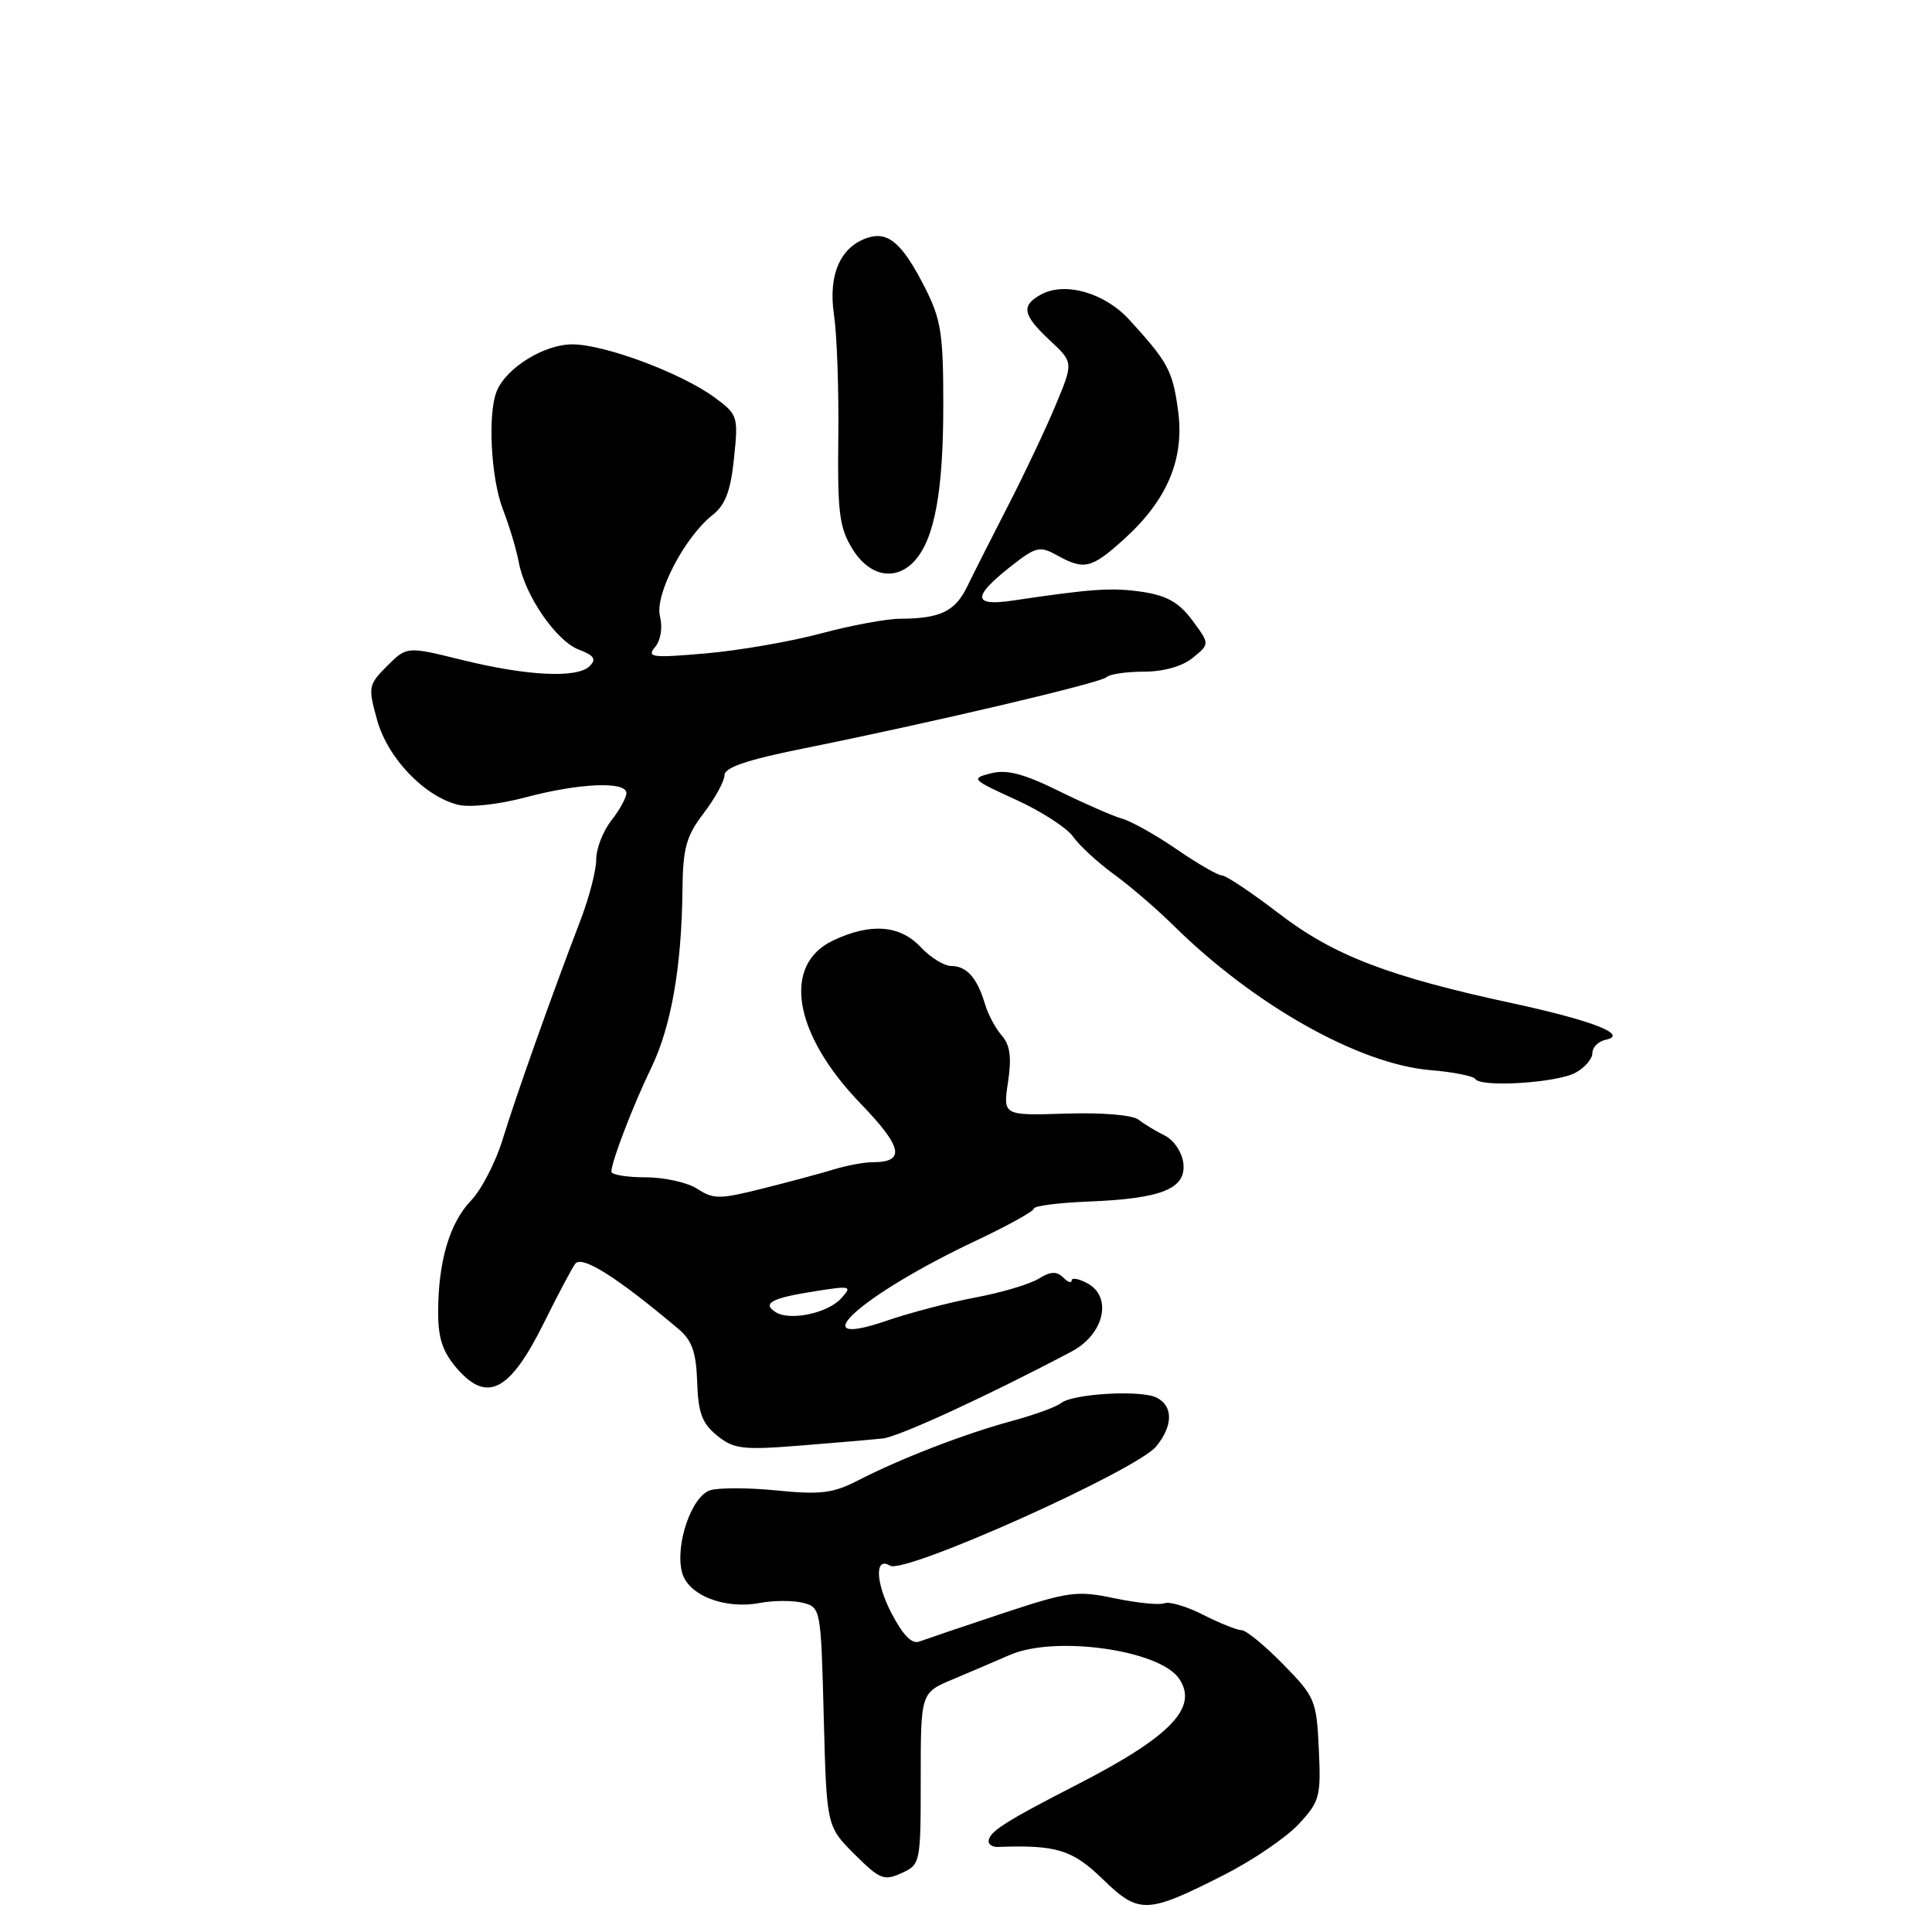 <?xml version="1.0" encoding="UTF-8" standalone="no"?>
<!DOCTYPE svg PUBLIC "-//W3C//DTD SVG 1.1//EN" "http://www.w3.org/Graphics/SVG/1.1/DTD/svg11.dtd" >
<svg xmlns="http://www.w3.org/2000/svg" xmlns:xlink="http://www.w3.org/1999/xlink" version="1.1" viewBox="0 0 256 256">
 <g >
 <path fill="currentColor"
d=" M 162.30 248.38 C 166.04 246.47 170.44 243.47 172.08 241.71 C 174.87 238.71 175.05 238.06 174.75 231.76 C 174.45 225.30 174.25 224.83 170.01 220.51 C 167.58 218.03 165.10 216.00 164.50 216.00 C 163.91 216.00 161.64 215.09 159.47 213.99 C 157.30 212.88 154.97 212.18 154.30 212.44 C 153.62 212.70 150.65 212.40 147.68 211.78 C 142.69 210.73 141.60 210.88 132.79 213.80 C 127.57 215.53 122.63 217.21 121.82 217.51 C 120.82 217.90 119.63 216.66 118.06 213.63 C 115.99 209.59 115.92 206.21 117.93 207.46 C 119.84 208.64 150.64 194.83 153.23 191.63 C 155.45 188.88 155.46 186.30 153.25 185.19 C 151.16 184.14 142.10 184.67 140.57 185.93 C 139.98 186.42 137.03 187.49 134.00 188.31 C 127.69 190.03 119.24 193.30 113.64 196.19 C 110.40 197.86 108.70 198.07 102.98 197.50 C 99.23 197.12 95.24 197.11 94.10 197.47 C 91.65 198.24 89.44 204.65 90.36 208.31 C 91.13 211.36 95.97 213.28 100.67 212.40 C 102.50 212.06 105.06 212.05 106.38 212.38 C 108.75 212.97 108.78 213.16 109.15 227.49 C 109.53 241.99 109.53 241.99 113.21 245.68 C 116.56 249.02 117.14 249.26 119.45 248.20 C 121.97 247.06 122.00 246.89 122.00 235.67 C 122.00 224.30 122.00 224.30 126.25 222.52 C 128.59 221.53 132.00 220.08 133.83 219.28 C 139.81 216.68 153.64 218.62 156.23 222.42 C 158.84 226.24 155.14 230.09 142.77 236.44 C 133.04 241.44 131.00 242.75 131.00 244.01 C 131.00 244.43 131.56 244.76 132.25 244.73 C 139.98 244.44 142.10 245.10 146.11 248.99 C 150.94 253.68 151.95 253.64 162.30 248.38 Z  M 117.00 190.60 C 119.18 190.35 131.05 184.87 142.00 179.08 C 146.32 176.79 147.45 171.84 144.06 170.03 C 142.93 169.43 142.00 169.26 142.00 169.66 C 142.00 170.07 141.49 169.89 140.87 169.27 C 140.02 168.42 139.19 168.46 137.62 169.44 C 136.45 170.16 132.70 171.28 129.27 171.92 C 125.85 172.56 120.56 173.95 117.52 174.99 C 105.86 179.00 114.11 171.57 129.25 164.43 C 133.51 162.42 137.00 160.49 137.00 160.14 C 137.00 159.79 140.26 159.37 144.25 159.21 C 153.94 158.83 157.20 157.51 156.80 154.13 C 156.63 152.70 155.55 151.07 154.36 150.48 C 153.18 149.90 151.60 148.94 150.86 148.36 C 150.07 147.74 145.99 147.40 141.20 147.56 C 132.90 147.82 132.90 147.82 133.57 143.37 C 134.06 140.09 133.84 138.47 132.74 137.21 C 131.91 136.27 130.90 134.38 130.50 133.00 C 129.48 129.58 128.08 128.00 126.05 128.00 C 125.12 128.00 123.29 126.88 122.00 125.50 C 119.24 122.56 115.35 122.27 110.39 124.62 C 103.58 127.85 105.13 137.01 114.05 146.25 C 119.62 152.02 120.02 154.00 115.62 154.00 C 114.53 154.00 112.26 154.42 110.57 154.93 C 108.88 155.45 104.63 156.59 101.13 157.47 C 95.39 158.92 94.53 158.92 92.42 157.54 C 91.13 156.69 88.03 156.00 85.54 156.00 C 83.04 156.00 81.01 155.66 81.01 155.25 C 81.04 153.87 83.85 146.55 86.29 141.50 C 88.93 136.04 90.32 128.15 90.43 117.92 C 90.49 112.36 90.92 110.80 93.25 107.74 C 94.76 105.76 96.00 103.49 96.00 102.71 C 96.00 101.70 99.01 100.68 106.25 99.22 C 123.66 95.71 145.84 90.49 146.61 89.73 C 147.01 89.33 149.23 89.00 151.56 89.00 C 154.16 89.00 156.65 88.30 158.04 87.17 C 160.31 85.33 160.31 85.33 157.99 82.20 C 156.25 79.85 154.62 78.92 151.40 78.43 C 147.37 77.83 144.70 78.01 134.25 79.57 C 128.93 80.37 128.79 79.13 133.77 75.18 C 137.23 72.44 137.76 72.30 140.02 73.56 C 143.67 75.58 144.60 75.36 148.94 71.44 C 154.70 66.23 156.99 60.77 156.09 54.33 C 155.37 49.09 154.77 47.98 149.61 42.34 C 146.40 38.82 141.15 37.31 138.01 38.99 C 135.25 40.47 135.48 41.71 139.12 45.11 C 142.24 48.02 142.24 48.02 139.87 53.70 C 138.57 56.82 135.75 62.78 133.61 66.94 C 131.47 71.10 129.03 75.93 128.18 77.68 C 126.57 81.02 124.61 81.96 119.26 81.99 C 117.48 81.99 112.75 82.87 108.76 83.94 C 104.77 85.01 97.91 86.20 93.51 86.58 C 86.38 87.20 85.66 87.11 86.80 85.74 C 87.56 84.83 87.82 83.15 87.45 81.67 C 86.73 78.81 90.70 71.17 94.43 68.23 C 96.11 66.91 96.82 65.03 97.26 60.73 C 97.84 55.16 97.77 54.93 94.68 52.66 C 90.30 49.45 80.24 45.68 75.92 45.63 C 72.19 45.58 67.09 48.71 65.82 51.83 C 64.60 54.82 65.05 63.41 66.64 67.50 C 67.49 69.70 68.44 72.85 68.74 74.50 C 69.56 78.92 73.69 84.93 76.70 86.08 C 78.73 86.85 79.05 87.35 78.14 88.26 C 76.50 89.90 69.86 89.58 61.20 87.44 C 53.91 85.64 53.91 85.64 51.30 88.24 C 48.80 90.75 48.75 91.02 49.98 95.44 C 51.39 100.47 56.22 105.52 60.71 106.64 C 62.23 107.02 66.07 106.60 69.61 105.66 C 76.73 103.76 83.00 103.49 83.00 105.09 C 83.00 105.69 82.10 107.33 81.00 108.73 C 79.90 110.13 79.00 112.45 79.00 113.90 C 79.00 115.35 78.05 119.00 76.89 122.01 C 73.20 131.62 68.33 145.32 66.60 150.99 C 65.68 154.00 63.78 157.67 62.38 159.12 C 59.55 162.08 58.04 167.25 58.06 174.00 C 58.06 177.40 58.69 179.21 60.62 181.41 C 64.60 185.94 67.60 184.32 72.10 175.23 C 74.08 171.23 75.96 167.71 76.27 167.40 C 77.27 166.40 81.83 169.30 89.85 176.05 C 91.70 177.60 92.24 179.13 92.38 183.12 C 92.51 187.21 93.03 188.61 95.02 190.22 C 97.23 192.01 98.39 192.15 106.00 191.55 C 110.67 191.18 115.62 190.75 117.00 190.60 Z  M 208.75 142.15 C 209.99 141.48 211.00 140.30 211.00 139.54 C 211.00 138.77 211.79 137.98 212.75 137.78 C 215.87 137.12 211.04 135.23 200.37 132.93 C 183.96 129.39 176.71 126.60 169.47 121.05 C 165.85 118.27 162.45 116.00 161.92 116.00 C 161.39 116.00 158.70 114.45 155.95 112.56 C 153.20 110.67 149.95 108.84 148.72 108.49 C 147.50 108.15 143.71 106.49 140.30 104.81 C 135.65 102.52 133.41 101.93 131.30 102.47 C 128.61 103.15 128.74 103.29 134.60 105.96 C 137.96 107.49 141.38 109.70 142.19 110.86 C 143.01 112.03 145.44 114.27 147.59 115.84 C 149.74 117.40 153.30 120.46 155.50 122.64 C 166.21 133.20 180.08 141.01 189.56 141.80 C 192.57 142.05 195.24 142.58 195.48 142.97 C 196.19 144.12 206.27 143.49 208.75 142.15 Z  M 121.25 74.25 C 123.84 71.33 124.99 65.04 124.99 53.72 C 125.00 44.28 124.70 42.34 122.58 38.15 C 119.60 32.29 117.73 30.63 115.02 31.49 C 111.36 32.66 109.71 36.39 110.51 41.73 C 110.90 44.35 111.16 51.67 111.08 58.00 C 110.96 67.93 111.22 69.94 112.96 72.75 C 115.24 76.44 118.74 77.07 121.25 74.25 Z  M 102.80 173.88 C 100.92 172.71 102.23 172.00 107.90 171.11 C 112.76 170.34 112.96 170.39 111.46 172.04 C 109.69 174.00 104.71 175.06 102.80 173.88 Z "/>
</g>
</svg>